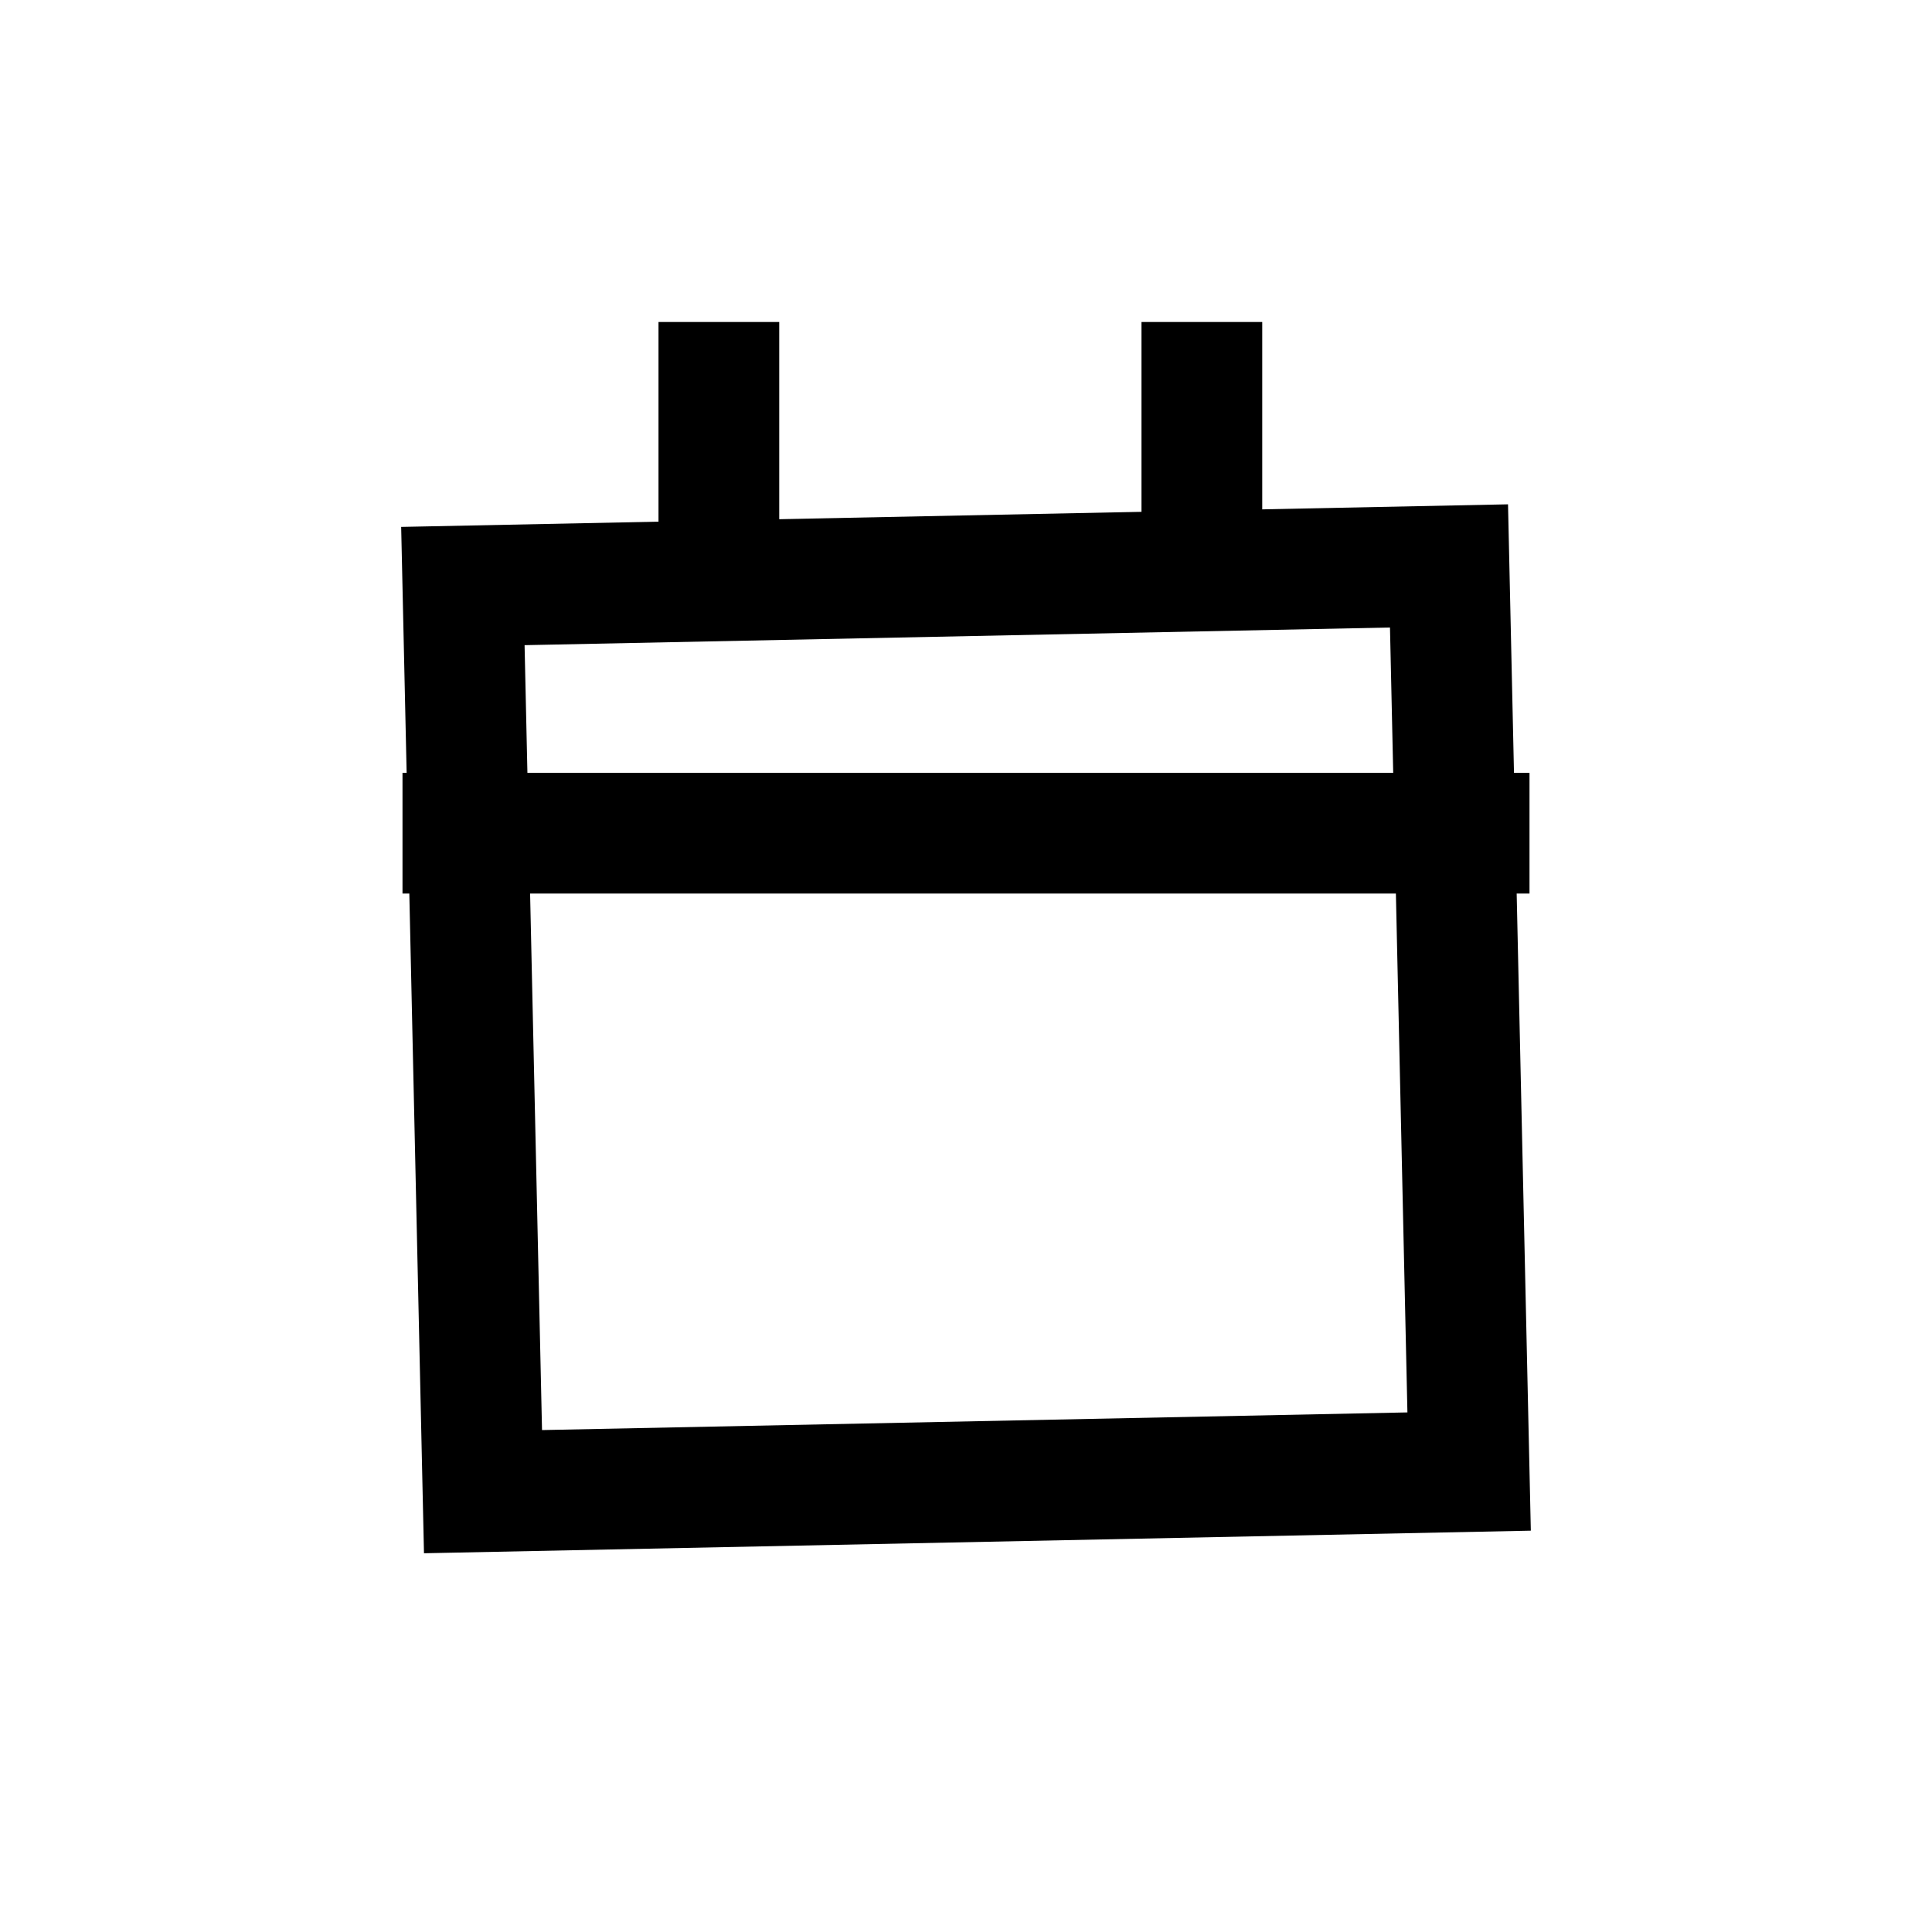 <svg xmlns="http://www.w3.org/2000/svg" width="24" height="24" viewBox="0 0 24 24">
  <g fill="none" fill-rule="evenodd">
    <path d="M0 0H24V24H0z" transform="translate(-1531 -330) translate(1220 124) translate(0 54) translate(0 124) translate(45 28) translate(266)"/>
    <g>
      <path stroke="#000" stroke-width="1.5" d="M13 3.03L.75 3.28 1 14.53l12.25-.25L13 3.03z" transform="translate(-1531 -330) translate(1220 124) translate(0 54) translate(0 124) translate(45 28) translate(266) translate(5 4)"/>
      <path fill="#000" d="M0 5.6L14 5.6 14 7.1 0 7.1z" transform="translate(-1531 -330) translate(1220 124) translate(0 54) translate(0 124) translate(45 28) translate(266) translate(5 4)"/>
      <path stroke="#000" stroke-width="1.5" d="M3.93 0L3.93 3M9.93 0L9.93 3" transform="translate(-1531 -330) translate(1220 124) translate(0 54) translate(0 124) translate(45 28) translate(266) translate(5 4)"/>
    </g>
  </g>
</svg>
